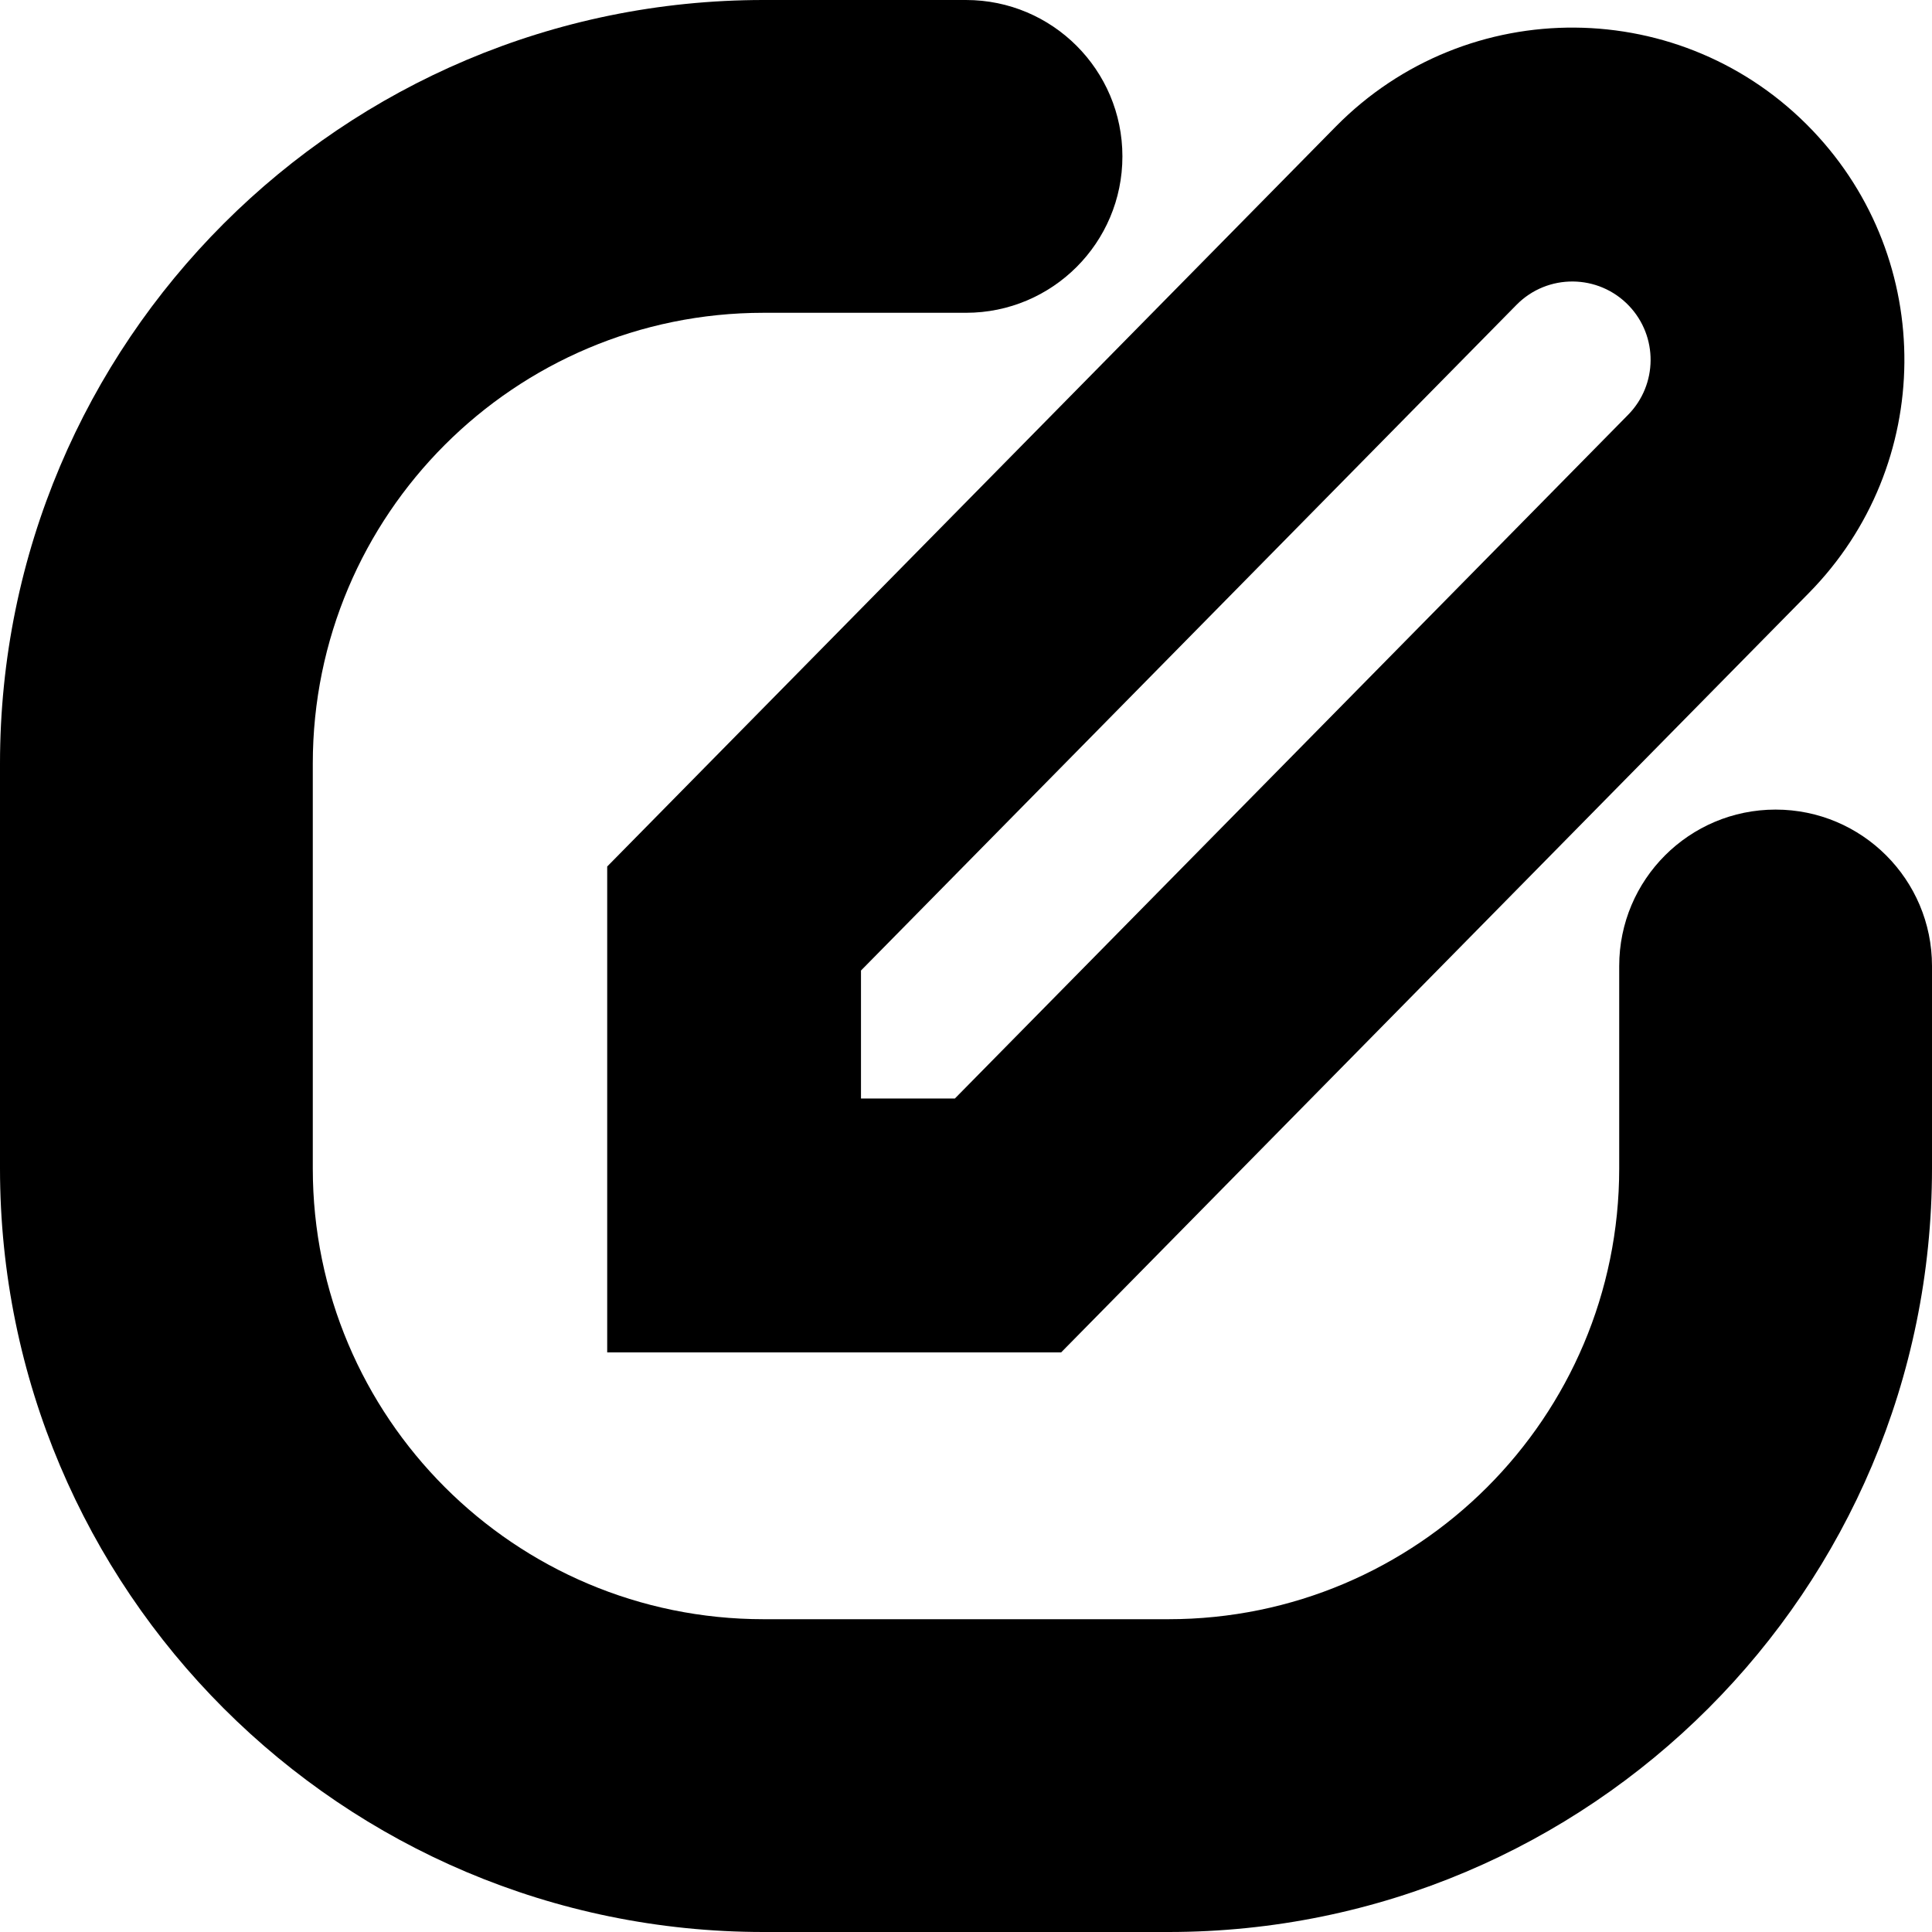 <svg width="70" height="70" viewBox="0 0 70 70" fill="none" xmlns="http://www.w3.org/2000/svg">
<path fill-rule="evenodd" clip-rule="evenodd" d="M48.394 4.59C53.162 -0.252 60.989 -0.188 65.677 4.732C70.16 9.437 70.1 16.854 65.539 21.485L38.447 49H22V31.395L48.394 4.59ZM59.021 11.079C57.915 9.919 56.069 9.904 54.945 11.046L31.195 35.164V39.801H34.597L58.988 15.03C60.064 13.938 60.078 12.189 59.021 11.079Z" fill="black"/>
<path fill-rule="evenodd" clip-rule="evenodd" d="M27.667 11.333C18.646 11.333 11.333 18.646 11.333 27.667V42.333C11.333 51.354 18.646 58.667 27.667 58.667H42.333C51.354 58.667 58.667 51.354 58.667 42.333V35C58.667 31.87 61.204 29.333 64.333 29.333C67.463 29.333 70 31.87 70 35V42.333C70 57.613 57.613 70 42.333 70H27.667C12.387 70 0 57.613 0 42.333V27.667C0 12.387 12.387 0 27.667 0H35C38.13 0 40.667 2.537 40.667 5.667C40.667 8.796 38.13 11.333 35 11.333H27.667Z" fill="black"/>
</svg>
